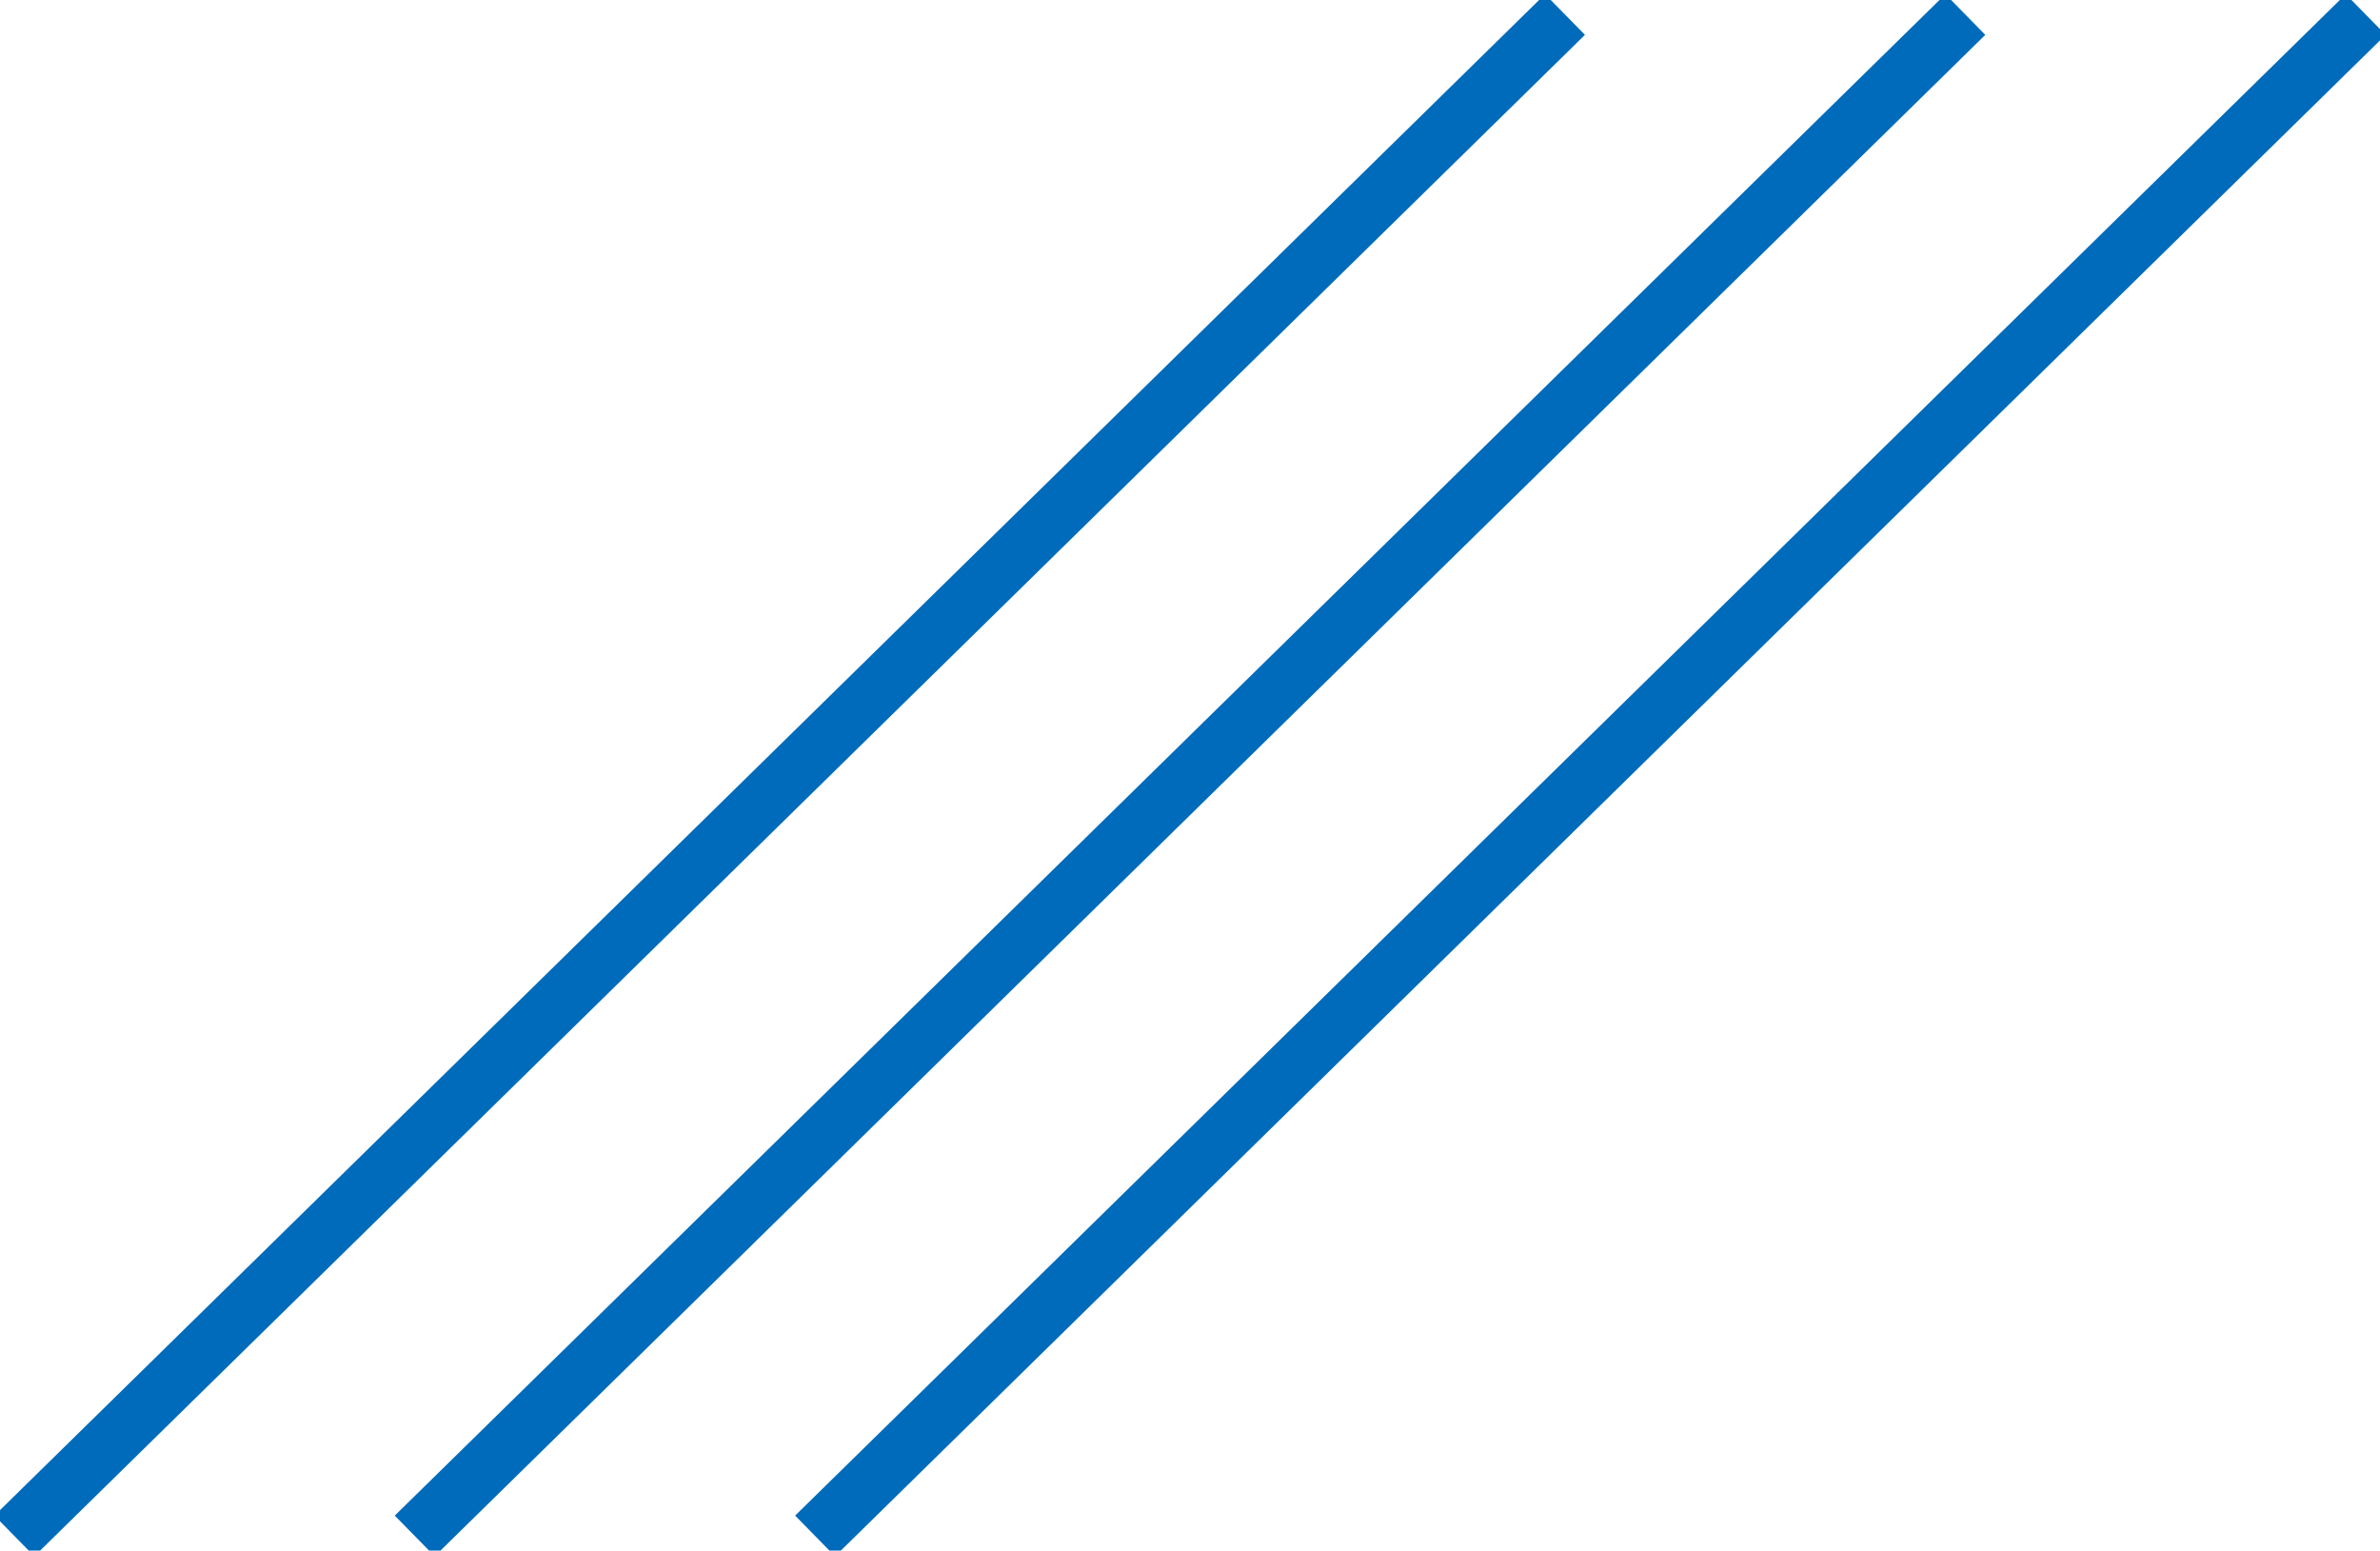 <svg xmlns="http://www.w3.org/2000/svg" xmlns:xlink="http://www.w3.org/1999/xlink" width="41.773" height="27.211" viewBox="0 0 41.773 27.211">
  <defs>
    <clipPath id="clip-path">
      <path id="Trazado_10" data-name="Trazado 10" d="M0-10.655H41.773V-37.866H0Z" transform="translate(0 37.866)" fill="#0971ce"/>
    </clipPath>
  </defs>
  <g id="Grupo_173" data-name="Grupo 173" transform="translate(0 37.866)">
    <g id="Grupo_6" data-name="Grupo 6" transform="translate(0 -37.866)" clip-path="url(#clip-path)">
      <g id="Grupo_3" data-name="Grupo 3" transform="translate(0.252 0.257)">
        <path id="Trazado_7" data-name="Trazado 7" d="M0-10.454l27.216-26.7" transform="translate(0 37.152)" fill="#0971ce" stroke="#006bba" stroke-width="1"/>
      </g>
      <g id="Grupo_4" data-name="Grupo 4" transform="translate(7.279 0.257)">
        <path id="Trazado_8" data-name="Trazado 8" d="M0-10.454l27.216-26.7" transform="translate(0 37.152)" fill="#0971ce" stroke="#006bba" stroke-width="1"/>
      </g>
      <g id="Grupo_5" data-name="Grupo 5" transform="translate(14.306 0.257)">
        <path id="Trazado_9" data-name="Trazado 9" d="M0-10.454l27.216-26.7" transform="translate(0 37.152)" fill="#0971ce" stroke="#006bba" stroke-width="1"/>
      </g>
    </g>
  </g>
</svg>
